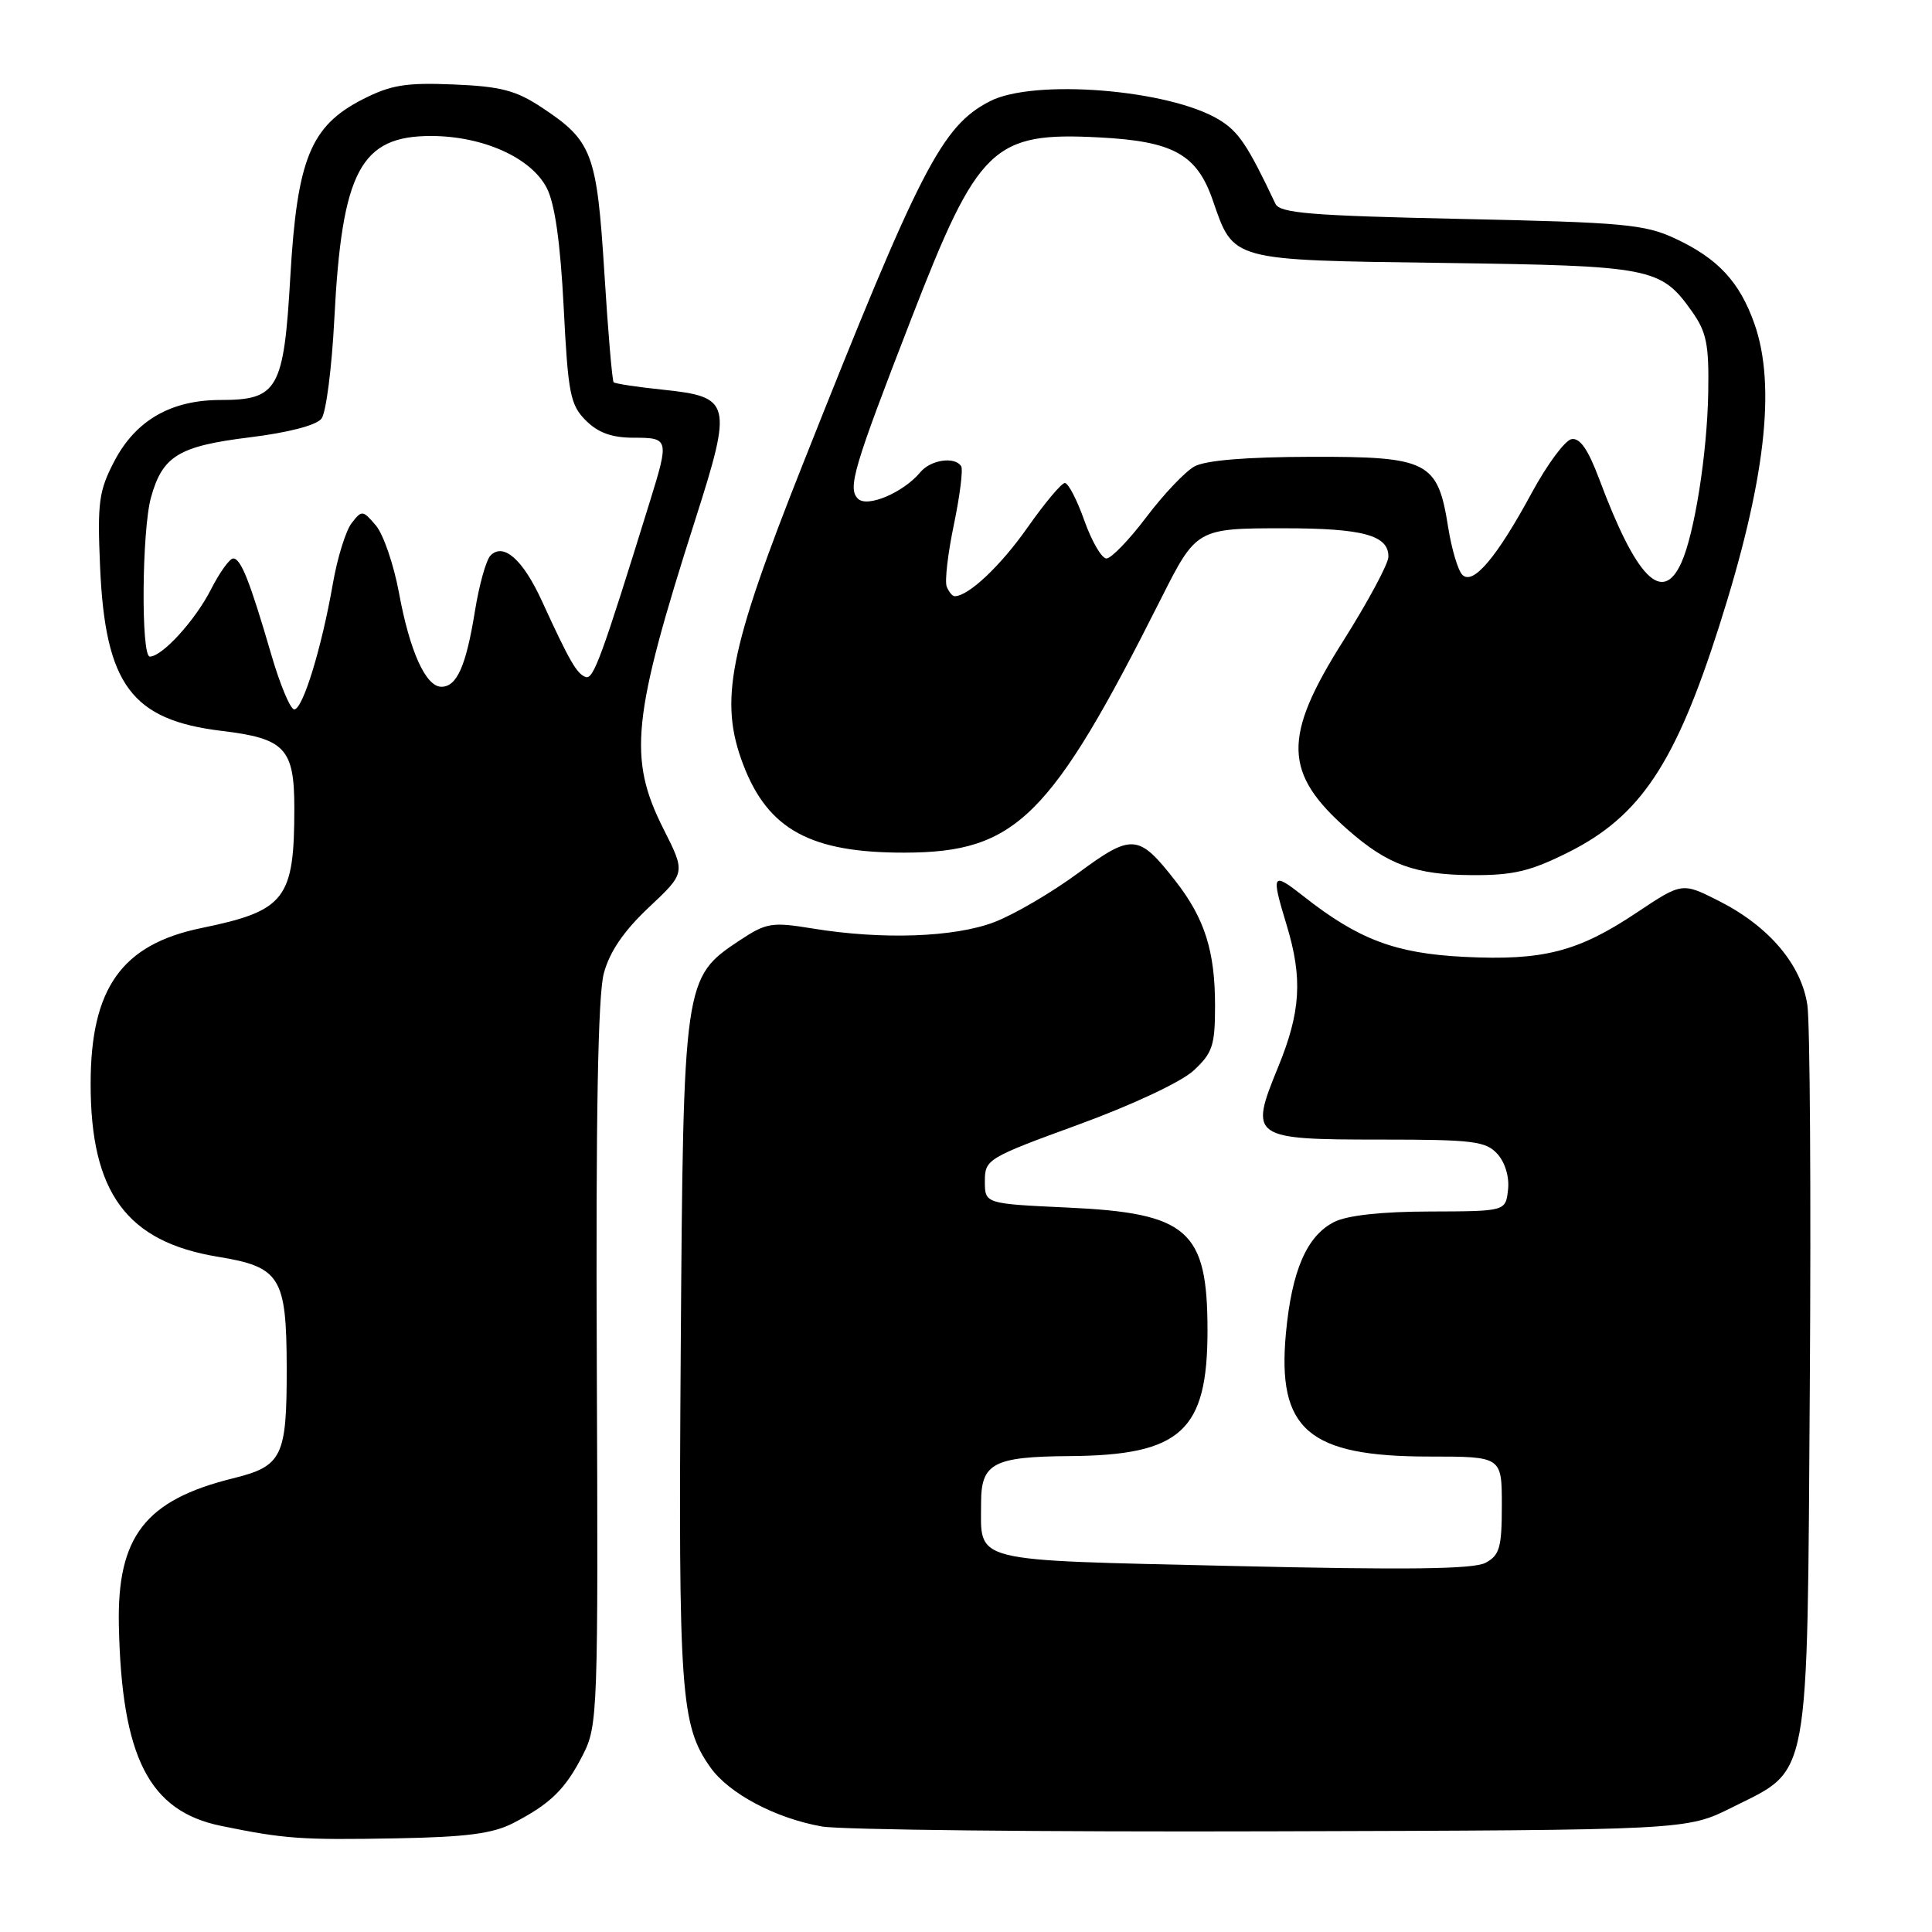 <?xml version="1.0" encoding="UTF-8" standalone="no"?>
<!DOCTYPE svg PUBLIC "-//W3C//DTD SVG 1.1//EN" "http://www.w3.org/Graphics/SVG/1.1/DTD/svg11.dtd" >
<svg xmlns="http://www.w3.org/2000/svg" xmlns:xlink="http://www.w3.org/1999/xlink" version="1.1" viewBox="0 0 256 256">
 <g >
 <path fill="currentColor"
d=" M 68.00 241.57 C 72.94 239.02 74.92 237.08 77.24 232.52 C 79.21 228.67 79.27 227.01 79.08 180.85 C 78.94 148.04 79.23 131.85 80.01 128.97 C 80.78 126.10 82.66 123.35 85.99 120.22 C 90.85 115.65 90.85 115.65 87.92 109.85 C 83.19 100.47 83.74 95.11 92.13 68.85 C 97.08 53.35 96.89 52.59 87.87 51.64 C 84.46 51.29 81.50 50.84 81.31 50.65 C 81.12 50.45 80.56 43.92 80.08 36.12 C 79.08 20.26 78.48 18.67 71.80 14.25 C 68.36 11.97 66.35 11.45 60.07 11.19 C 53.74 10.93 51.77 11.26 48.00 13.19 C 41.15 16.71 39.37 21.09 38.47 36.64 C 37.61 51.61 36.82 53.00 29.23 53.00 C 22.67 53.00 18.01 55.68 15.17 61.07 C 13.10 65.03 12.89 66.52 13.26 75.09 C 13.94 90.72 17.42 95.41 29.40 96.85 C 37.76 97.85 39.00 99.17 39.00 107.07 C 39.00 119.15 37.82 120.68 26.69 122.97 C 16.14 125.14 12.02 130.92 12.01 143.57 C 11.99 158.03 16.79 164.55 28.89 166.53 C 37.14 167.88 37.96 169.21 37.99 181.18 C 38.01 193.06 37.42 194.27 30.86 195.89 C 19.24 198.77 15.50 203.59 15.75 215.39 C 16.12 232.88 19.75 239.99 29.30 241.94 C 37.73 243.67 39.90 243.82 52.50 243.59 C 61.80 243.42 65.29 242.97 68.00 241.57 Z  M 229.49 239.50 C 239.95 234.26 239.45 236.98 239.81 183.50 C 239.98 158.20 239.83 135.57 239.49 133.21 C 238.71 127.83 234.40 122.74 227.78 119.39 C 222.89 116.91 222.89 116.91 216.85 120.94 C 209.08 126.13 204.45 127.31 194.00 126.79 C 184.88 126.33 180.01 124.49 172.75 118.78 C 168.54 115.47 168.40 115.70 170.49 122.59 C 172.63 129.64 172.36 134.09 169.34 141.44 C 165.51 150.78 165.83 151.00 182.97 151.00 C 195.21 151.00 196.88 151.21 198.42 152.91 C 199.44 154.04 200.02 155.98 199.82 157.66 C 199.50 160.50 199.50 160.50 189.50 160.53 C 183.10 160.54 178.53 161.04 176.80 161.91 C 173.16 163.75 171.17 168.33 170.39 176.67 C 169.21 189.44 173.35 193.00 189.40 193.00 C 199.00 193.00 199.00 193.00 199.00 199.46 C 199.00 205.06 198.71 206.08 196.84 207.08 C 195.26 207.93 186.36 208.04 163.32 207.50 C 128.14 206.68 130.00 207.15 130.00 199.10 C 130.00 193.88 131.65 193.02 141.68 192.94 C 156.48 192.84 160.00 189.64 160.00 176.30 C 160.00 163.01 157.43 160.74 141.50 160.01 C 130.50 159.50 130.50 159.50 130.50 156.52 C 130.50 153.62 130.82 153.43 142.89 149.02 C 150.01 146.42 156.49 143.38 158.14 141.87 C 160.67 139.53 161.00 138.55 161.00 133.26 C 161.00 126.02 159.63 121.70 155.75 116.73 C 150.86 110.47 150.02 110.41 142.84 115.70 C 139.35 118.27 134.36 121.19 131.74 122.19 C 126.43 124.21 116.89 124.54 107.67 123.03 C 102.26 122.15 101.56 122.26 97.99 124.62 C 90.59 129.53 90.54 129.85 90.20 179.00 C 89.88 224.39 90.19 228.64 94.14 234.20 C 96.62 237.68 102.79 240.94 108.92 242.02 C 111.44 242.46 138.25 242.75 168.50 242.66 C 223.50 242.50 223.50 242.50 229.49 239.50 Z  M 207.80 112.94 C 217.33 108.18 221.98 101.21 227.79 83.00 C 233.91 63.84 235.38 51.17 232.47 42.90 C 230.51 37.35 227.64 34.26 222.00 31.62 C 217.94 29.72 215.19 29.47 193.61 29.01 C 173.70 28.58 169.59 28.25 169.00 27.00 C 165.33 19.24 164.12 17.43 161.53 15.86 C 154.93 11.85 136.98 10.41 131.16 13.42 C 124.79 16.71 121.97 22.19 106.38 61.50 C 96.55 86.27 95.25 92.85 98.49 101.34 C 101.78 109.94 107.44 113.01 119.90 112.98 C 134.63 112.94 139.22 108.39 153.82 79.37 C 158.51 70.05 158.60 70.00 170.14 70.00 C 180.62 70.00 184.02 70.93 183.97 73.79 C 183.95 74.73 181.25 79.75 177.97 84.95 C 169.92 97.69 170.04 102.44 178.62 109.97 C 183.88 114.59 187.53 115.92 195.09 115.96 C 200.49 115.99 202.79 115.45 207.80 112.94 Z  M 35.95 86.75 C 33.11 77.01 31.92 74.00 30.90 74.00 C 30.43 74.00 29.09 75.86 27.94 78.13 C 25.85 82.22 21.49 87.00 19.85 87.00 C 18.67 87.00 18.79 70.29 20.01 65.90 C 21.54 60.41 23.69 59.11 33.09 57.95 C 38.21 57.32 41.93 56.35 42.60 55.47 C 43.21 54.67 43.97 48.73 44.30 42.26 C 45.30 22.64 47.78 17.98 57.20 18.02 C 64.05 18.05 70.39 20.91 72.45 24.91 C 73.52 26.98 74.25 32.13 74.69 40.70 C 75.27 52.16 75.56 53.65 77.62 55.71 C 79.25 57.34 81.07 58.00 83.95 58.00 C 88.63 58.00 88.68 58.17 86.12 66.43 C 79.72 87.09 78.64 90.05 77.62 89.71 C 76.44 89.32 75.47 87.63 71.77 79.56 C 69.27 74.13 66.72 71.88 65.00 73.60 C 64.42 74.18 63.49 77.50 62.93 80.98 C 61.76 88.24 60.54 91.00 58.49 91.00 C 56.41 91.00 54.29 86.30 52.86 78.52 C 52.17 74.79 50.79 70.78 49.80 69.62 C 48.07 67.59 47.94 67.57 46.59 69.32 C 45.82 70.32 44.69 73.94 44.10 77.37 C 42.62 85.87 40.12 94.00 38.99 94.00 C 38.48 94.00 37.11 90.74 35.95 86.75 Z  M 125.44 77.71 C 125.17 76.99 125.60 73.30 126.40 69.49 C 127.19 65.68 127.63 62.21 127.36 61.78 C 126.54 60.45 123.31 60.92 121.95 62.57 C 119.70 65.27 114.91 67.31 113.68 66.08 C 112.29 64.69 113.09 61.99 120.76 42.21 C 129.61 19.37 131.58 17.46 145.70 18.21 C 155.48 18.72 158.59 20.45 160.70 26.54 C 163.49 34.61 162.91 34.46 191.25 34.84 C 218.86 35.22 220.05 35.45 224.16 41.22 C 226.13 43.99 226.46 45.61 226.35 51.99 C 226.21 60.14 224.53 70.73 222.78 74.58 C 220.26 80.12 216.82 76.62 211.91 63.49 C 210.43 59.55 209.35 57.98 208.23 58.19 C 207.36 58.36 205.00 61.55 202.98 65.28 C 198.32 73.88 195.19 77.59 193.77 76.17 C 193.19 75.59 192.35 72.76 191.89 69.87 C 190.51 61.13 189.28 60.49 173.72 60.53 C 165.08 60.55 159.72 61.00 158.26 61.81 C 157.03 62.50 154.16 65.52 151.89 68.53 C 149.62 71.54 147.24 74.00 146.61 74.00 C 145.98 74.00 144.67 71.75 143.69 69.00 C 142.72 66.25 141.55 64.00 141.10 64.00 C 140.66 64.00 138.44 66.64 136.18 69.86 C 132.60 74.97 128.33 79.00 126.50 79.00 C 126.19 79.00 125.71 78.42 125.44 77.71 Z "/>
</g>
</svg>